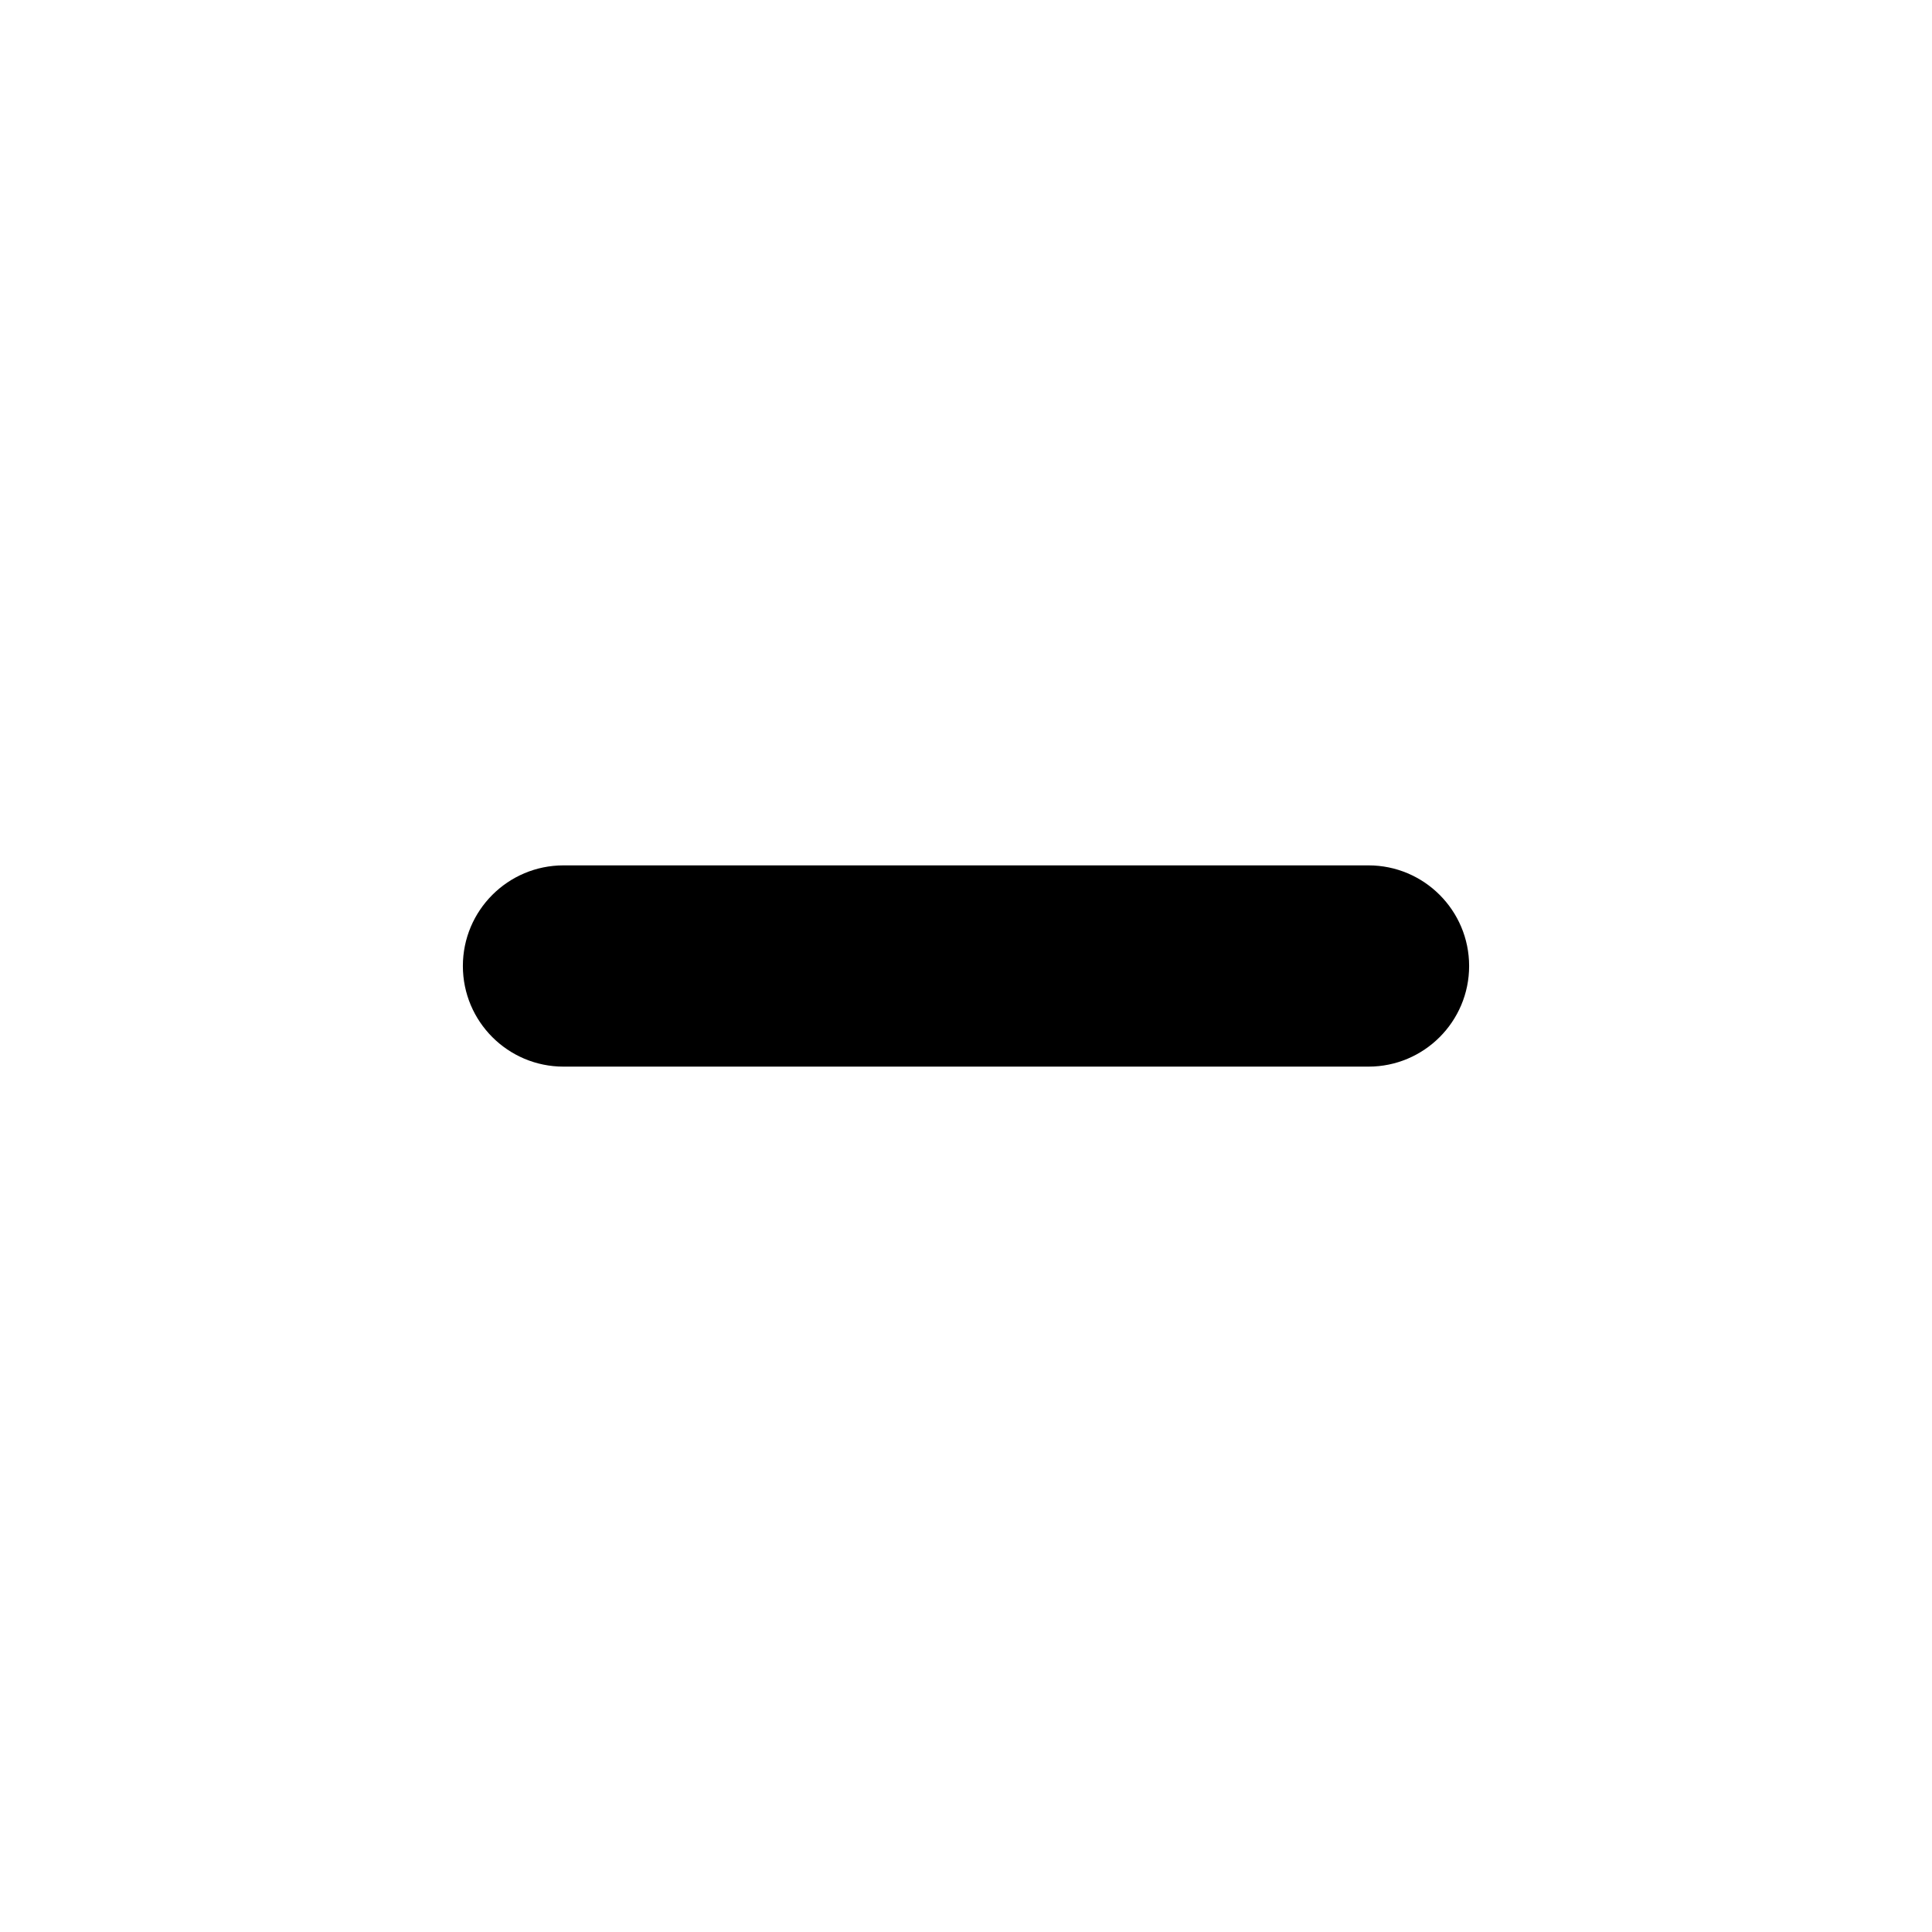 <svg id="neutral" viewBox="0 0 24 24" xmlns="http://www.w3.org/2000/svg">
  <path
    fill-rule="evenodd"
    clip-rule="evenodd"
    d="M5.75 12C5.75 11.31 6.31 10.75 7 10.75H17C17.69 10.75 18.25 11.31 18.25 12C18.25 12.69 17.69 13.25 17 13.25H7C6.31 13.25 5.75 12.69 5.75 12Z"
    fill="currentColor"
  />
</svg>
